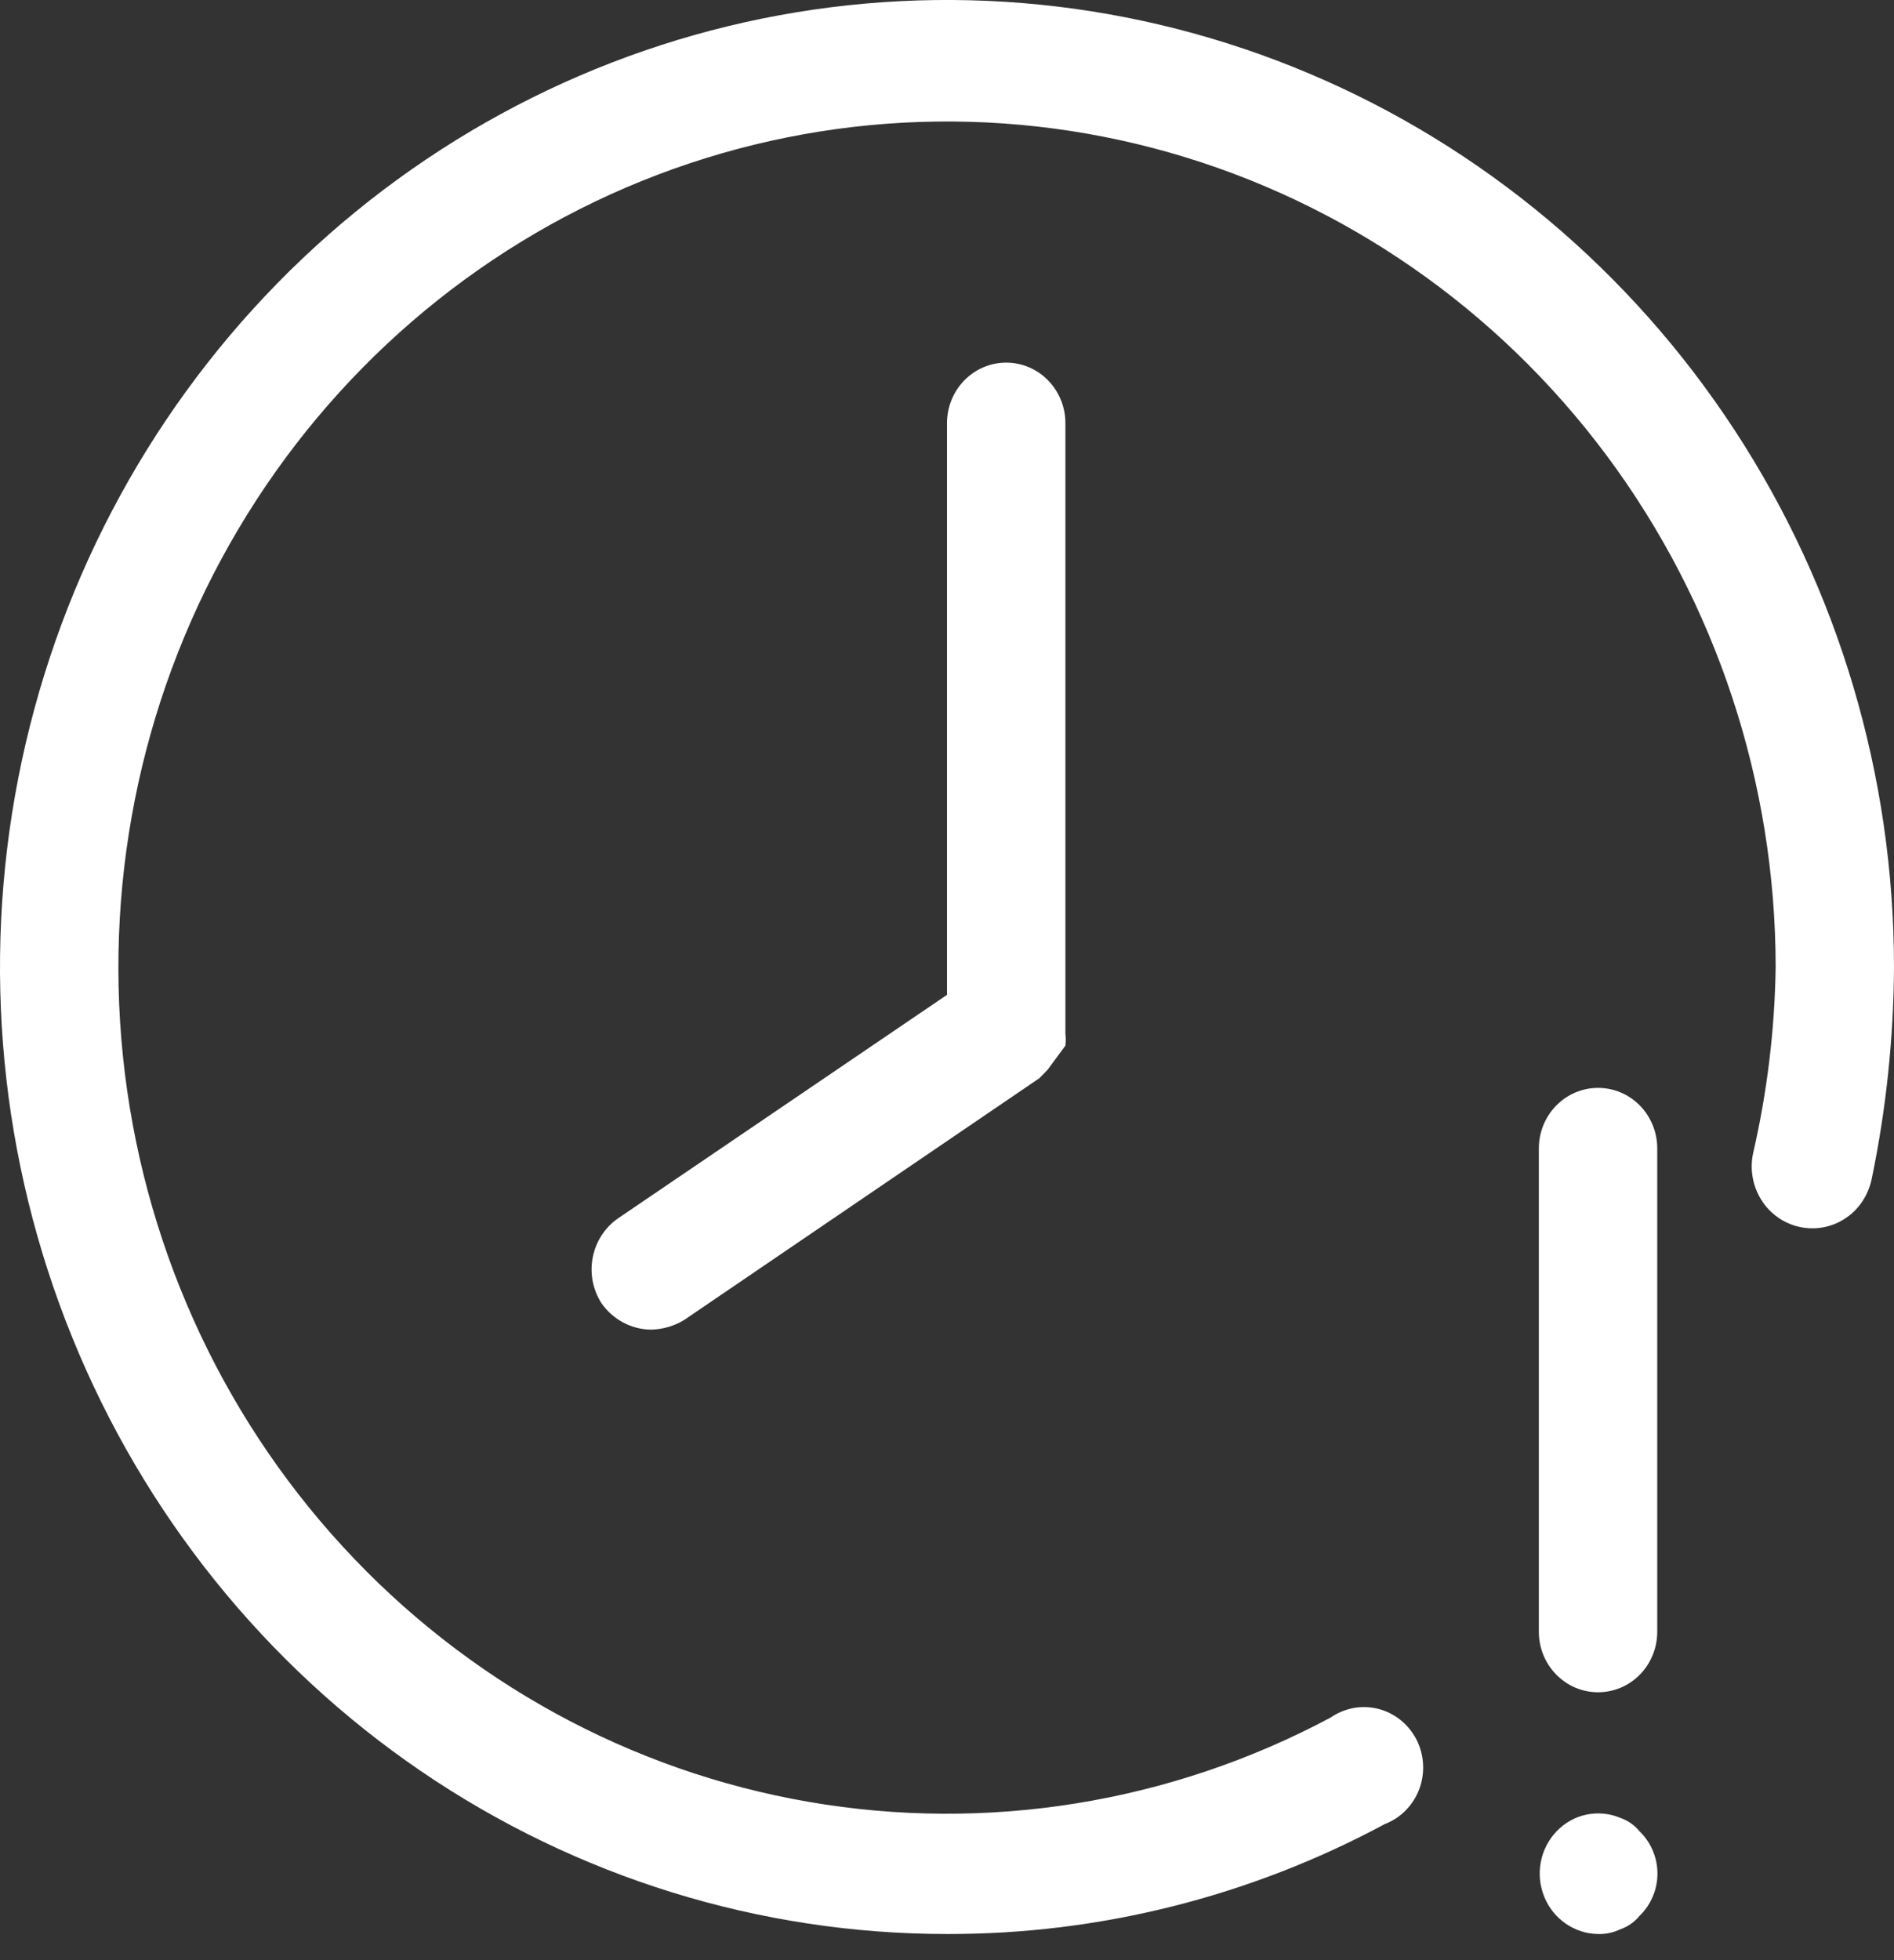 <svg width="29" height="30" viewBox="0 0 29 30" fill="none" xmlns="http://www.w3.org/2000/svg">
<rect x="0" y="0" width="29" height="30" fill="#333333" stroke="none"/>
<path d="M14.5 29.6C11.632 29.6 8.829 28.732 6.444 27.106C4.06 25.48 2.201 23.168 1.104 20.464C0.006 17.759 -0.281 14.784 0.279 11.913C0.838 9.042 2.219 6.405 4.247 4.335C6.275 2.265 8.858 0.855 11.671 0.284C14.484 -0.287 17.399 0.006 20.049 1.127C22.698 2.247 24.963 4.144 26.556 6.578C28.15 9.011 29 11.873 29 14.8C28.994 15.895 28.879 16.985 28.656 18.056C28.629 18.177 28.58 18.293 28.51 18.395C28.441 18.497 28.352 18.584 28.249 18.651C28.147 18.718 28.032 18.763 27.912 18.785C27.792 18.807 27.669 18.804 27.55 18.777C27.431 18.751 27.318 18.7 27.218 18.629C27.118 18.558 27.033 18.468 26.968 18.363C26.902 18.258 26.857 18.141 26.836 18.018C26.814 17.896 26.817 17.77 26.843 17.649C27.058 16.715 27.174 15.76 27.188 14.8C27.186 11.973 26.277 9.225 24.602 6.974C22.926 4.723 20.575 3.094 17.907 2.335C15.239 1.576 12.401 1.729 9.826 2.77C7.252 3.811 5.081 5.684 3.647 8.102C2.212 10.52 1.593 13.351 1.882 16.162C2.171 18.974 3.354 21.611 5.25 23.672C7.145 25.733 9.649 27.105 12.38 27.577C15.11 28.049 17.918 27.597 20.372 26.288C20.478 26.215 20.598 26.165 20.724 26.141C20.85 26.118 20.98 26.123 21.104 26.154C21.228 26.186 21.344 26.244 21.445 26.325C21.546 26.406 21.628 26.508 21.688 26.623C21.747 26.739 21.782 26.866 21.789 26.997C21.797 27.128 21.777 27.258 21.732 27.38C21.686 27.503 21.616 27.613 21.525 27.706C21.435 27.798 21.326 27.87 21.206 27.916C19.139 29.027 16.836 29.605 14.5 29.6Z" fill="white"/>
<path d="M24.469 25.9C24.228 25.9 23.998 25.803 23.828 25.629C23.658 25.456 23.562 25.22 23.562 24.975V17.575C23.562 17.33 23.658 17.094 23.828 16.921C23.998 16.747 24.228 16.65 24.469 16.65C24.709 16.65 24.94 16.747 25.11 16.921C25.279 17.094 25.375 17.33 25.375 17.575V24.975C25.375 25.22 25.279 25.456 25.11 25.629C24.94 25.803 24.709 25.9 24.469 25.9Z" fill="white"/>
<path d="M16.313 16.003C16.32 15.941 16.32 15.879 16.313 15.818C16.313 15.818 16.313 15.818 16.313 15.725V6.475C16.313 6.23 16.217 5.994 16.047 5.821C15.877 5.647 15.647 5.55 15.406 5.55C15.166 5.55 14.936 5.647 14.766 5.821C14.596 5.994 14.5 6.23 14.5 6.475V15.226L9.461 18.648C9.262 18.787 9.123 19.001 9.076 19.243C9.028 19.485 9.076 19.736 9.208 19.943C9.294 20.068 9.408 20.169 9.54 20.24C9.673 20.311 9.82 20.349 9.969 20.35C10.148 20.346 10.323 20.295 10.476 20.202L15.914 16.502L16.041 16.372L16.15 16.224L16.313 16.003Z" fill="white"/>
<path d="M24.469 29.6C24.292 29.598 24.119 29.542 23.972 29.44C23.825 29.338 23.711 29.195 23.644 29.027C23.576 28.86 23.558 28.676 23.592 28.498C23.626 28.32 23.71 28.157 23.835 28.027C23.959 27.897 24.119 27.808 24.293 27.772C24.468 27.736 24.649 27.754 24.813 27.824C24.926 27.863 25.027 27.934 25.103 28.027C25.19 28.111 25.259 28.211 25.306 28.322C25.354 28.434 25.378 28.554 25.378 28.675C25.378 28.796 25.354 28.916 25.306 29.028C25.259 29.139 25.19 29.239 25.103 29.323C25.027 29.416 24.926 29.487 24.813 29.526C24.706 29.578 24.588 29.604 24.469 29.6Z" fill="white"/>
</svg>

